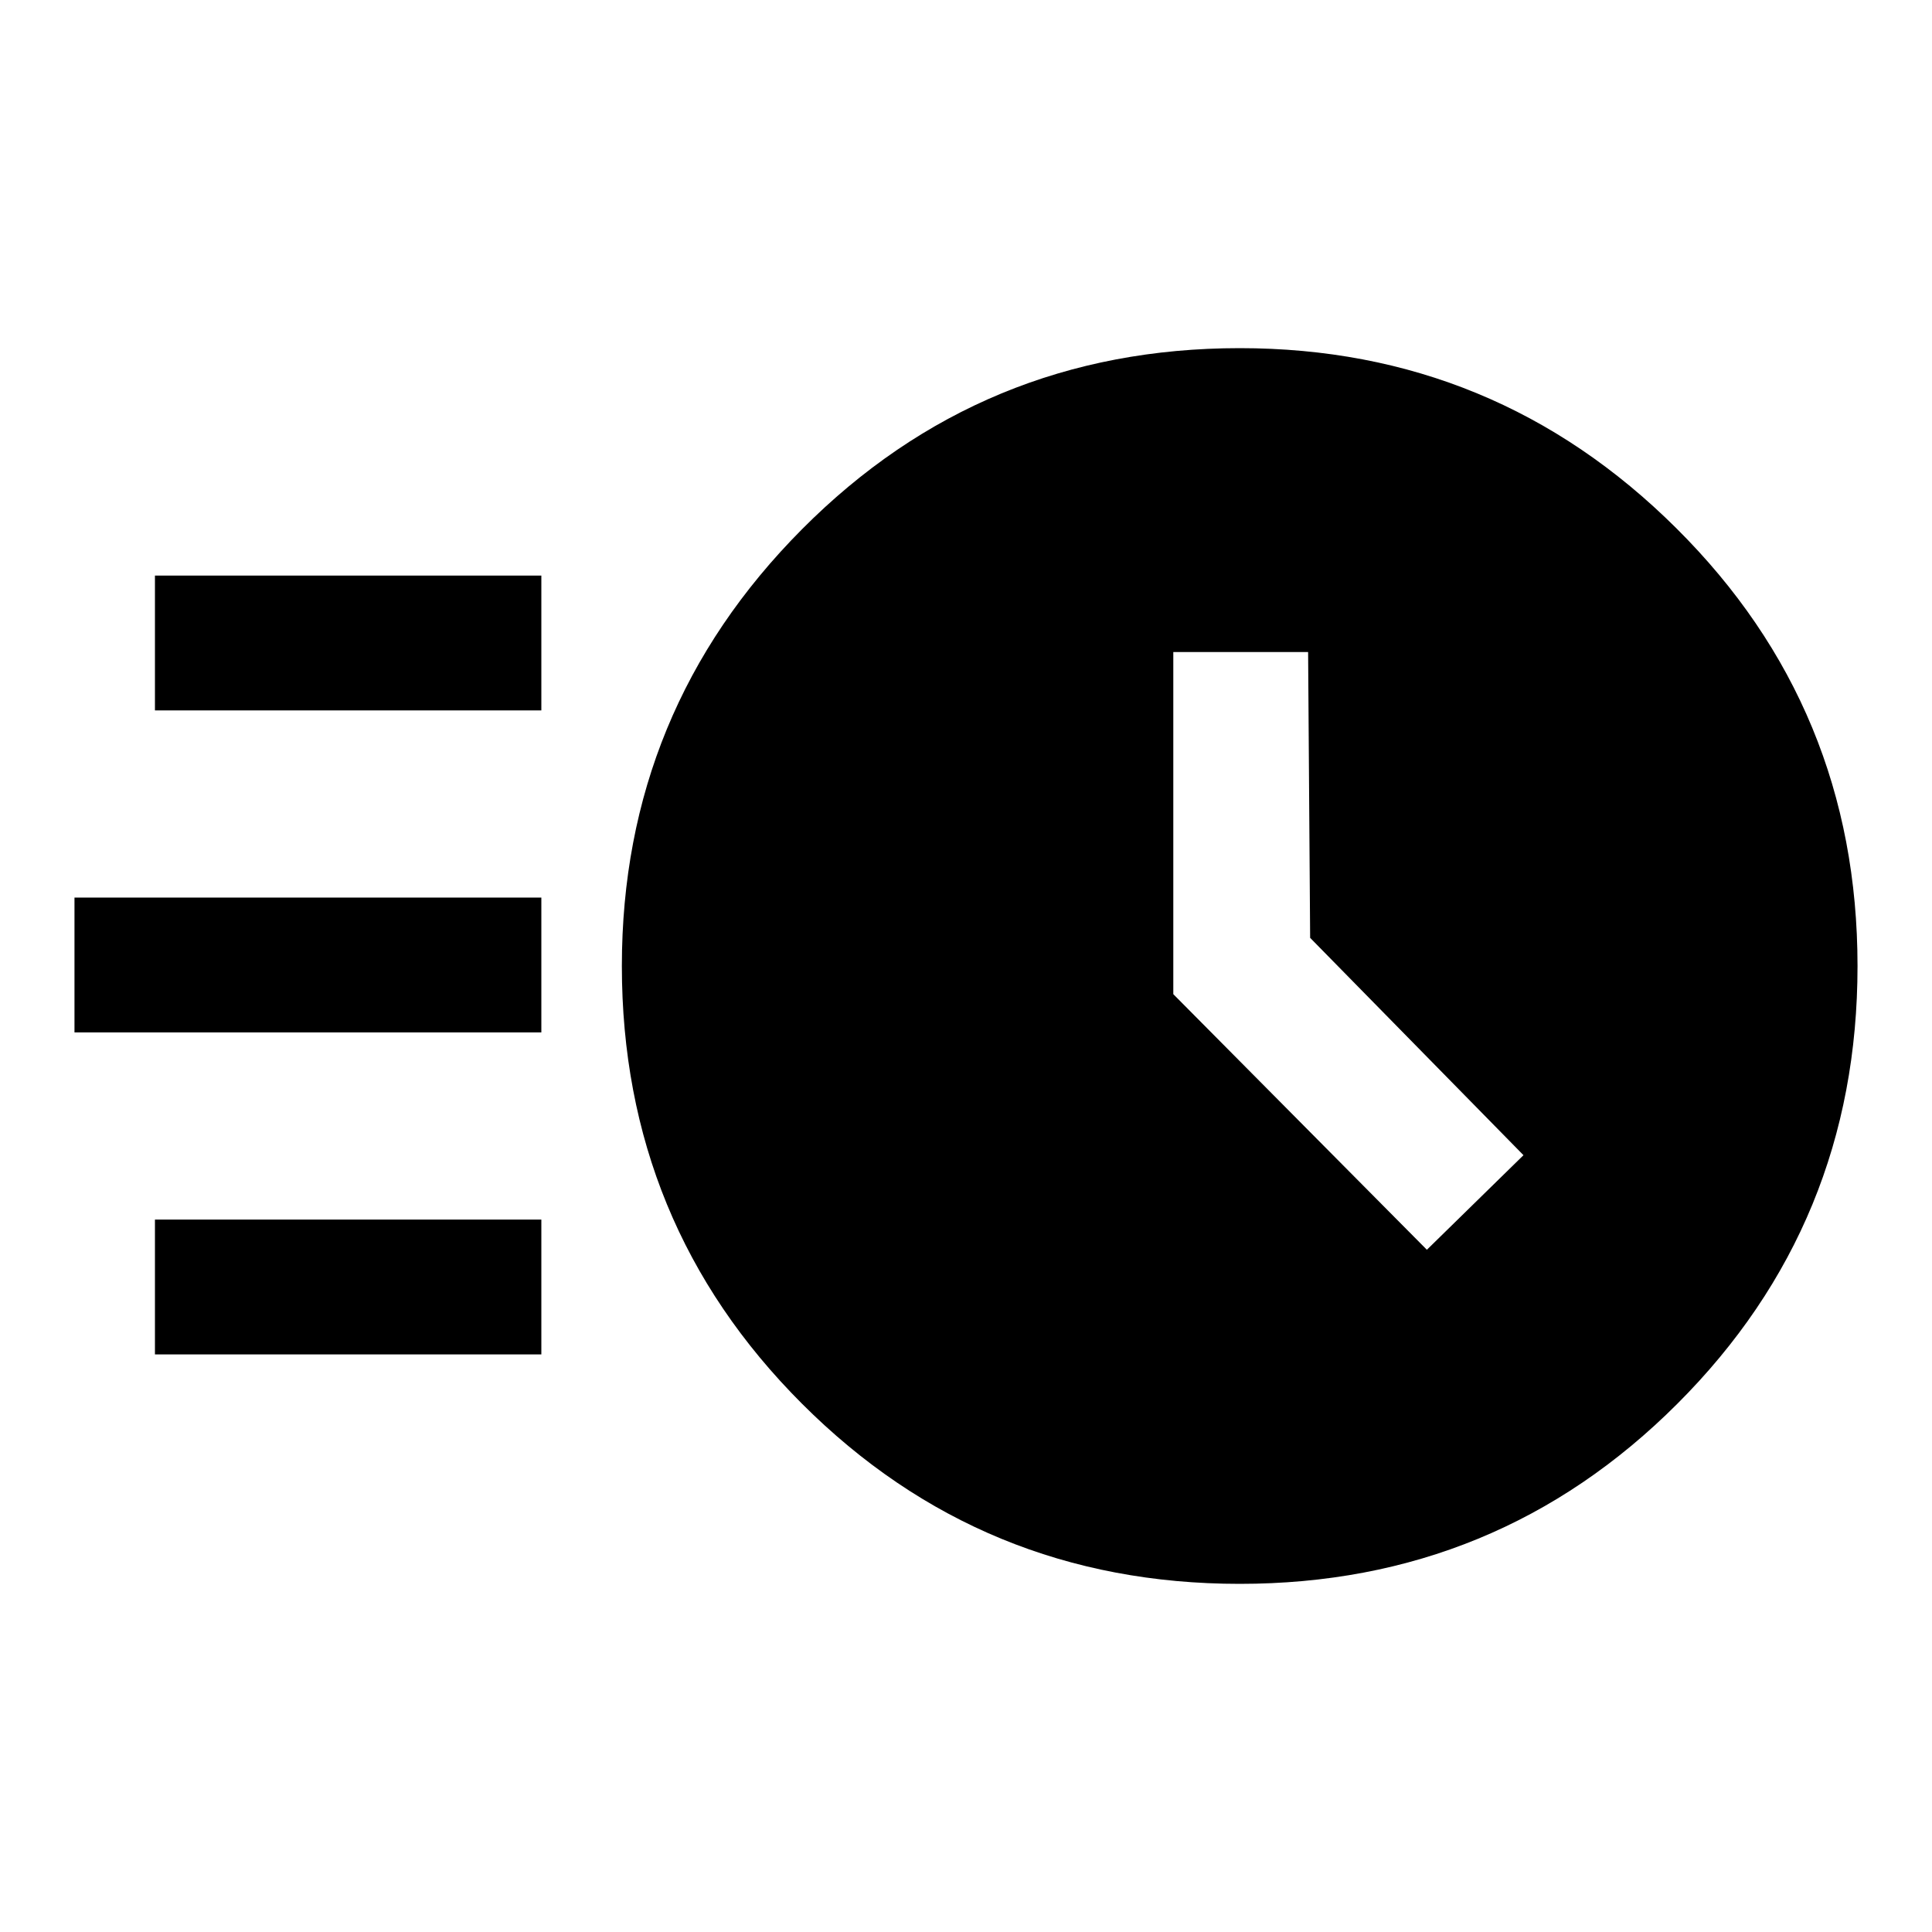 <svg xmlns="http://www.w3.org/2000/svg" height="40" width="40"><path d="M25.667 32.792q-5.334 0-9.063-3.73-3.729-3.729-3.729-9.062 0-5.292 3.729-9.042t9.063-3.75q5.291 0 9.041 3.73 3.75 3.729 3.75 9.062 0 5.333-3.729 9.062-3.729 3.73-9.062 3.73Zm3.875-6.917 2-1.958-4.417-4.5-.042-5.917h-2.791v7.083ZM3.208 14.708v-2.791h8v2.791Zm-1.666 6.667v-2.792h9.666v2.792Zm1.666 6.667V25.25h8v2.792Z"/></svg>